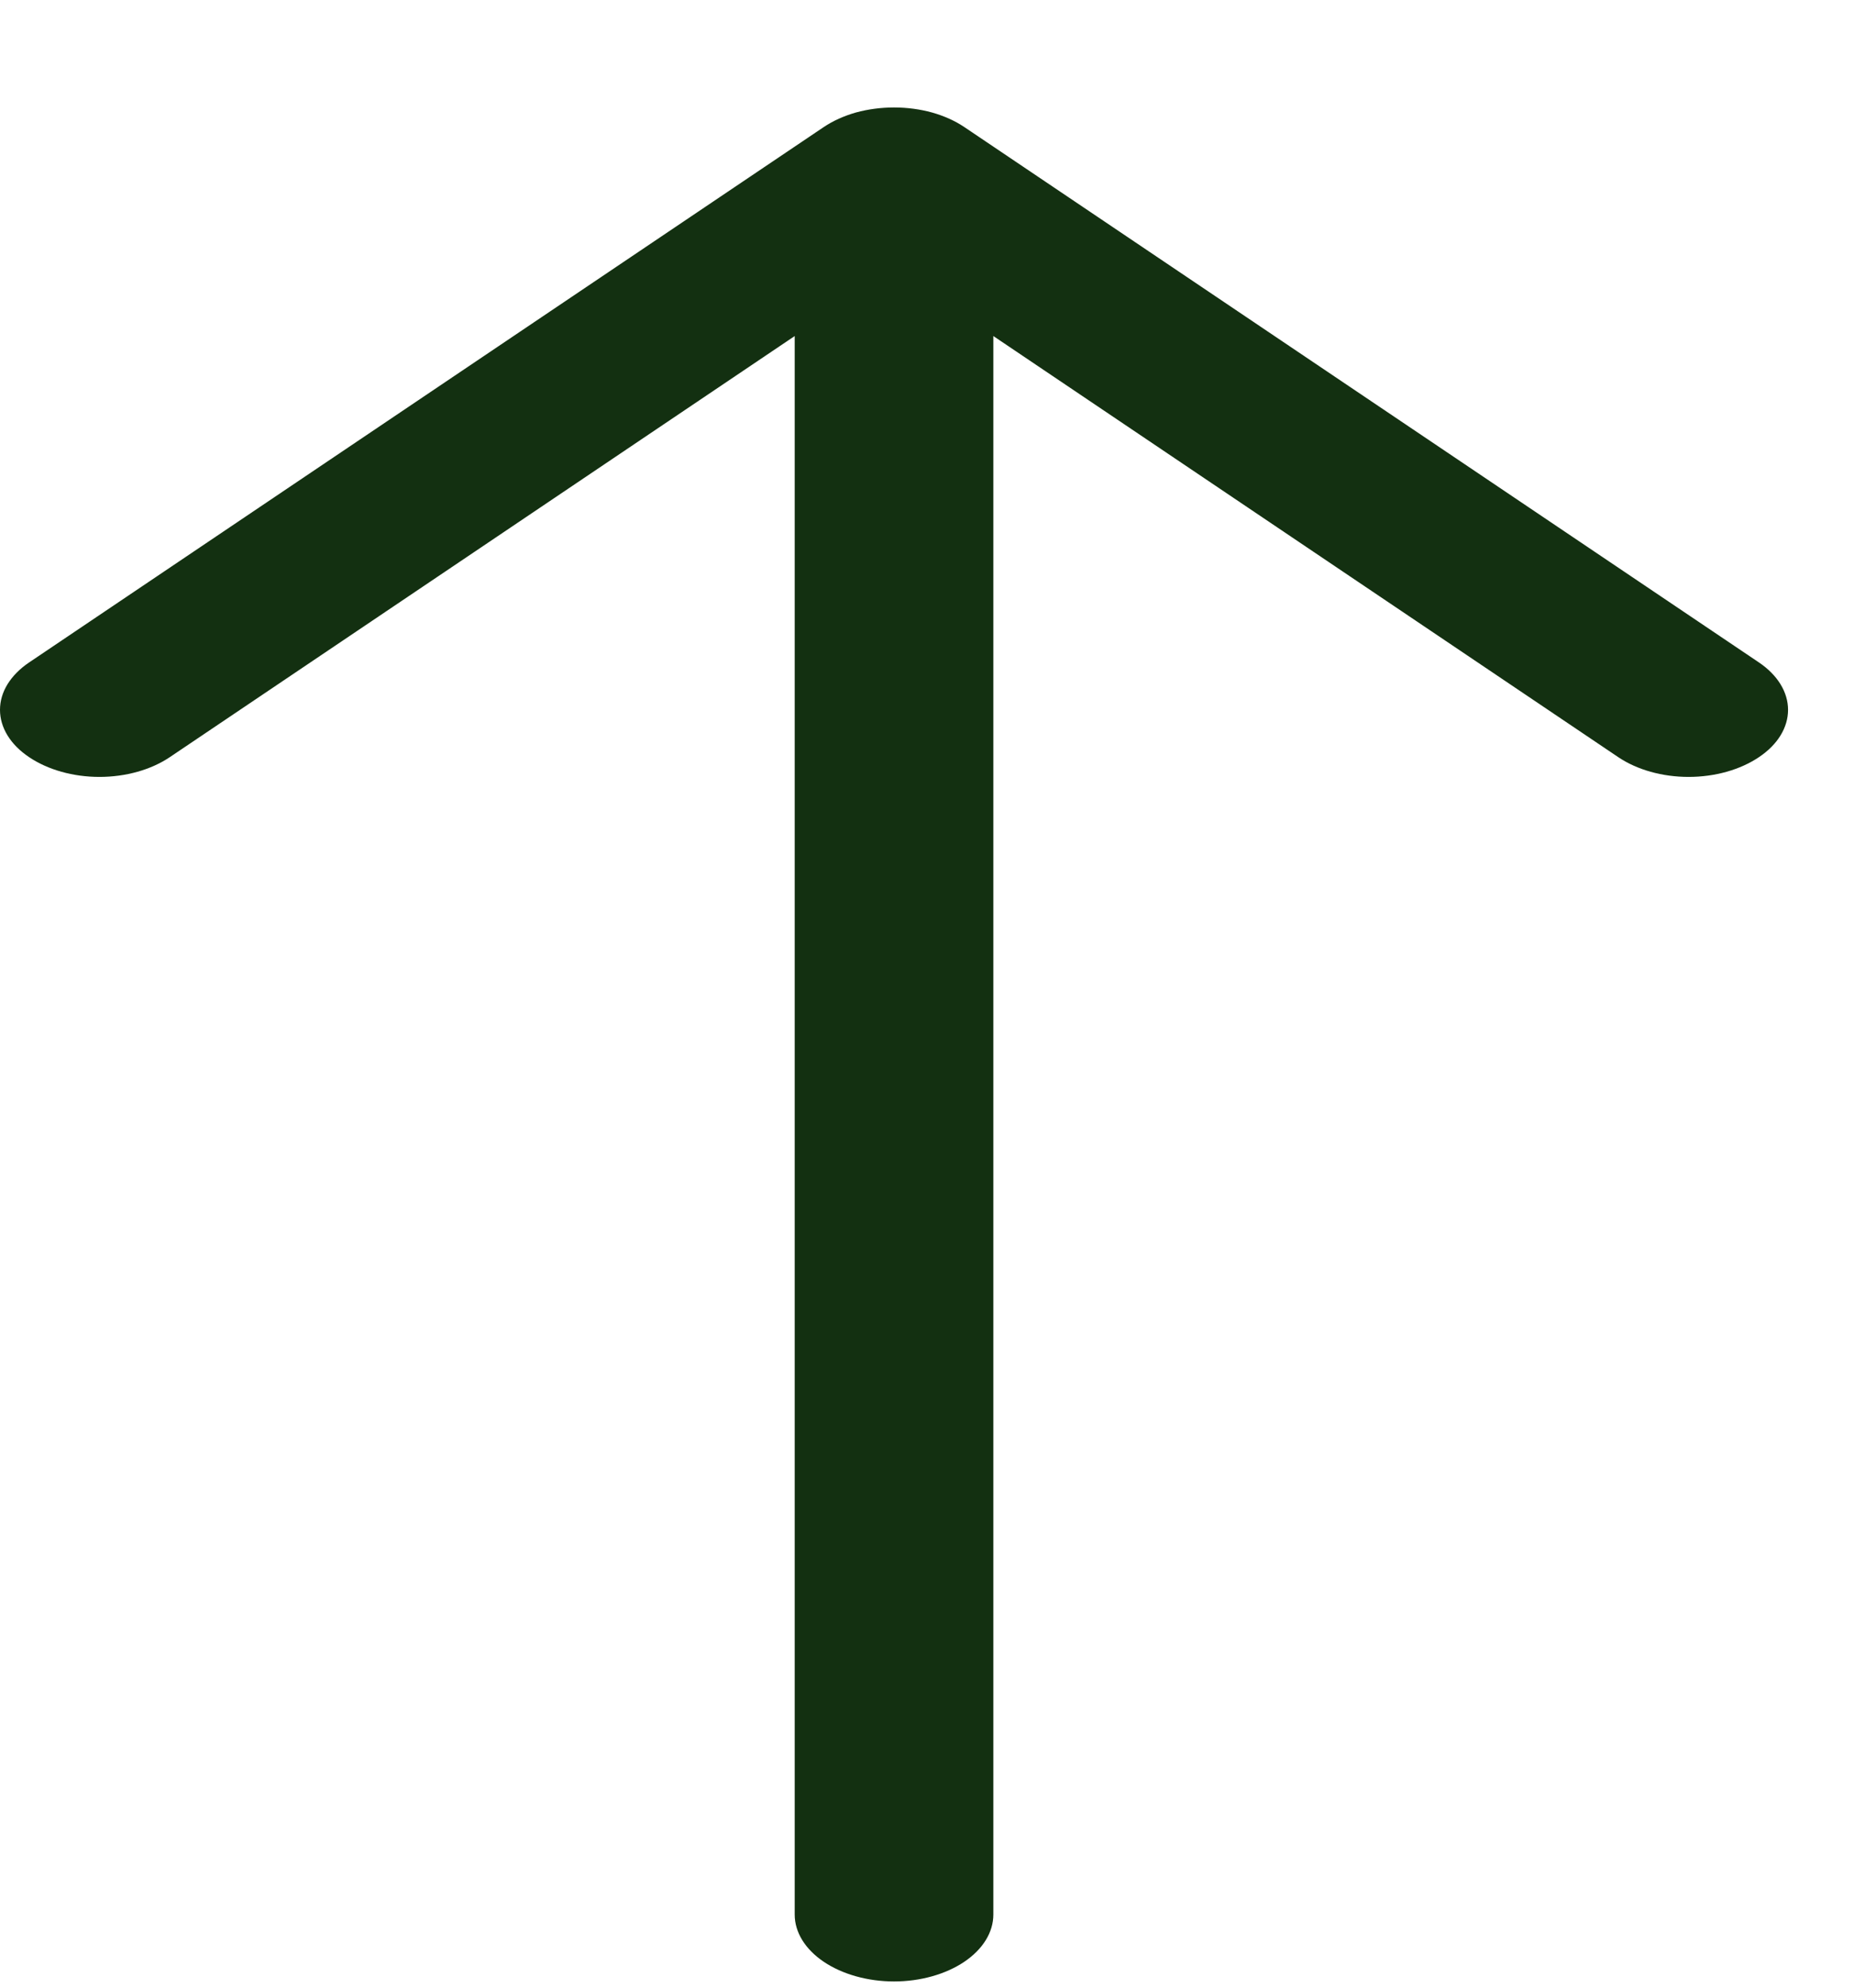 <svg width="14" height="15" viewBox="0 0 14 15" fill="none" xmlns="http://www.w3.org/2000/svg">
<path fill-rule="evenodd" clip-rule="evenodd" d="M6.751 14.953C6.95 14.953 7.141 14.899 7.281 14.805C7.422 14.71 7.501 14.582 7.501 14.448V2.536L12.22 5.714C12.361 5.809 12.552 5.863 12.751 5.863C12.95 5.863 13.141 5.809 13.282 5.714C13.423 5.62 13.502 5.491 13.502 5.357C13.502 5.223 13.423 5.094 13.282 4.999L7.282 0.959C7.212 0.912 7.13 0.875 7.038 0.849C6.947 0.824 6.85 0.811 6.751 0.811C6.652 0.811 6.555 0.824 6.463 0.849C6.372 0.875 6.29 0.912 6.22 0.959L0.22 4.999C0.15 5.046 0.095 5.102 0.057 5.163C0.019 5.225 0 5.29 0 5.357C0 5.491 0.079 5.62 0.22 5.714C0.361 5.809 0.552 5.863 0.751 5.863C0.95 5.863 1.141 5.809 1.282 5.714L6.001 2.536V14.448C6.001 14.582 6.08 14.71 6.221 14.805C6.361 14.899 6.552 14.953 6.751 14.953Z" fill="#133011"/>
</svg>
